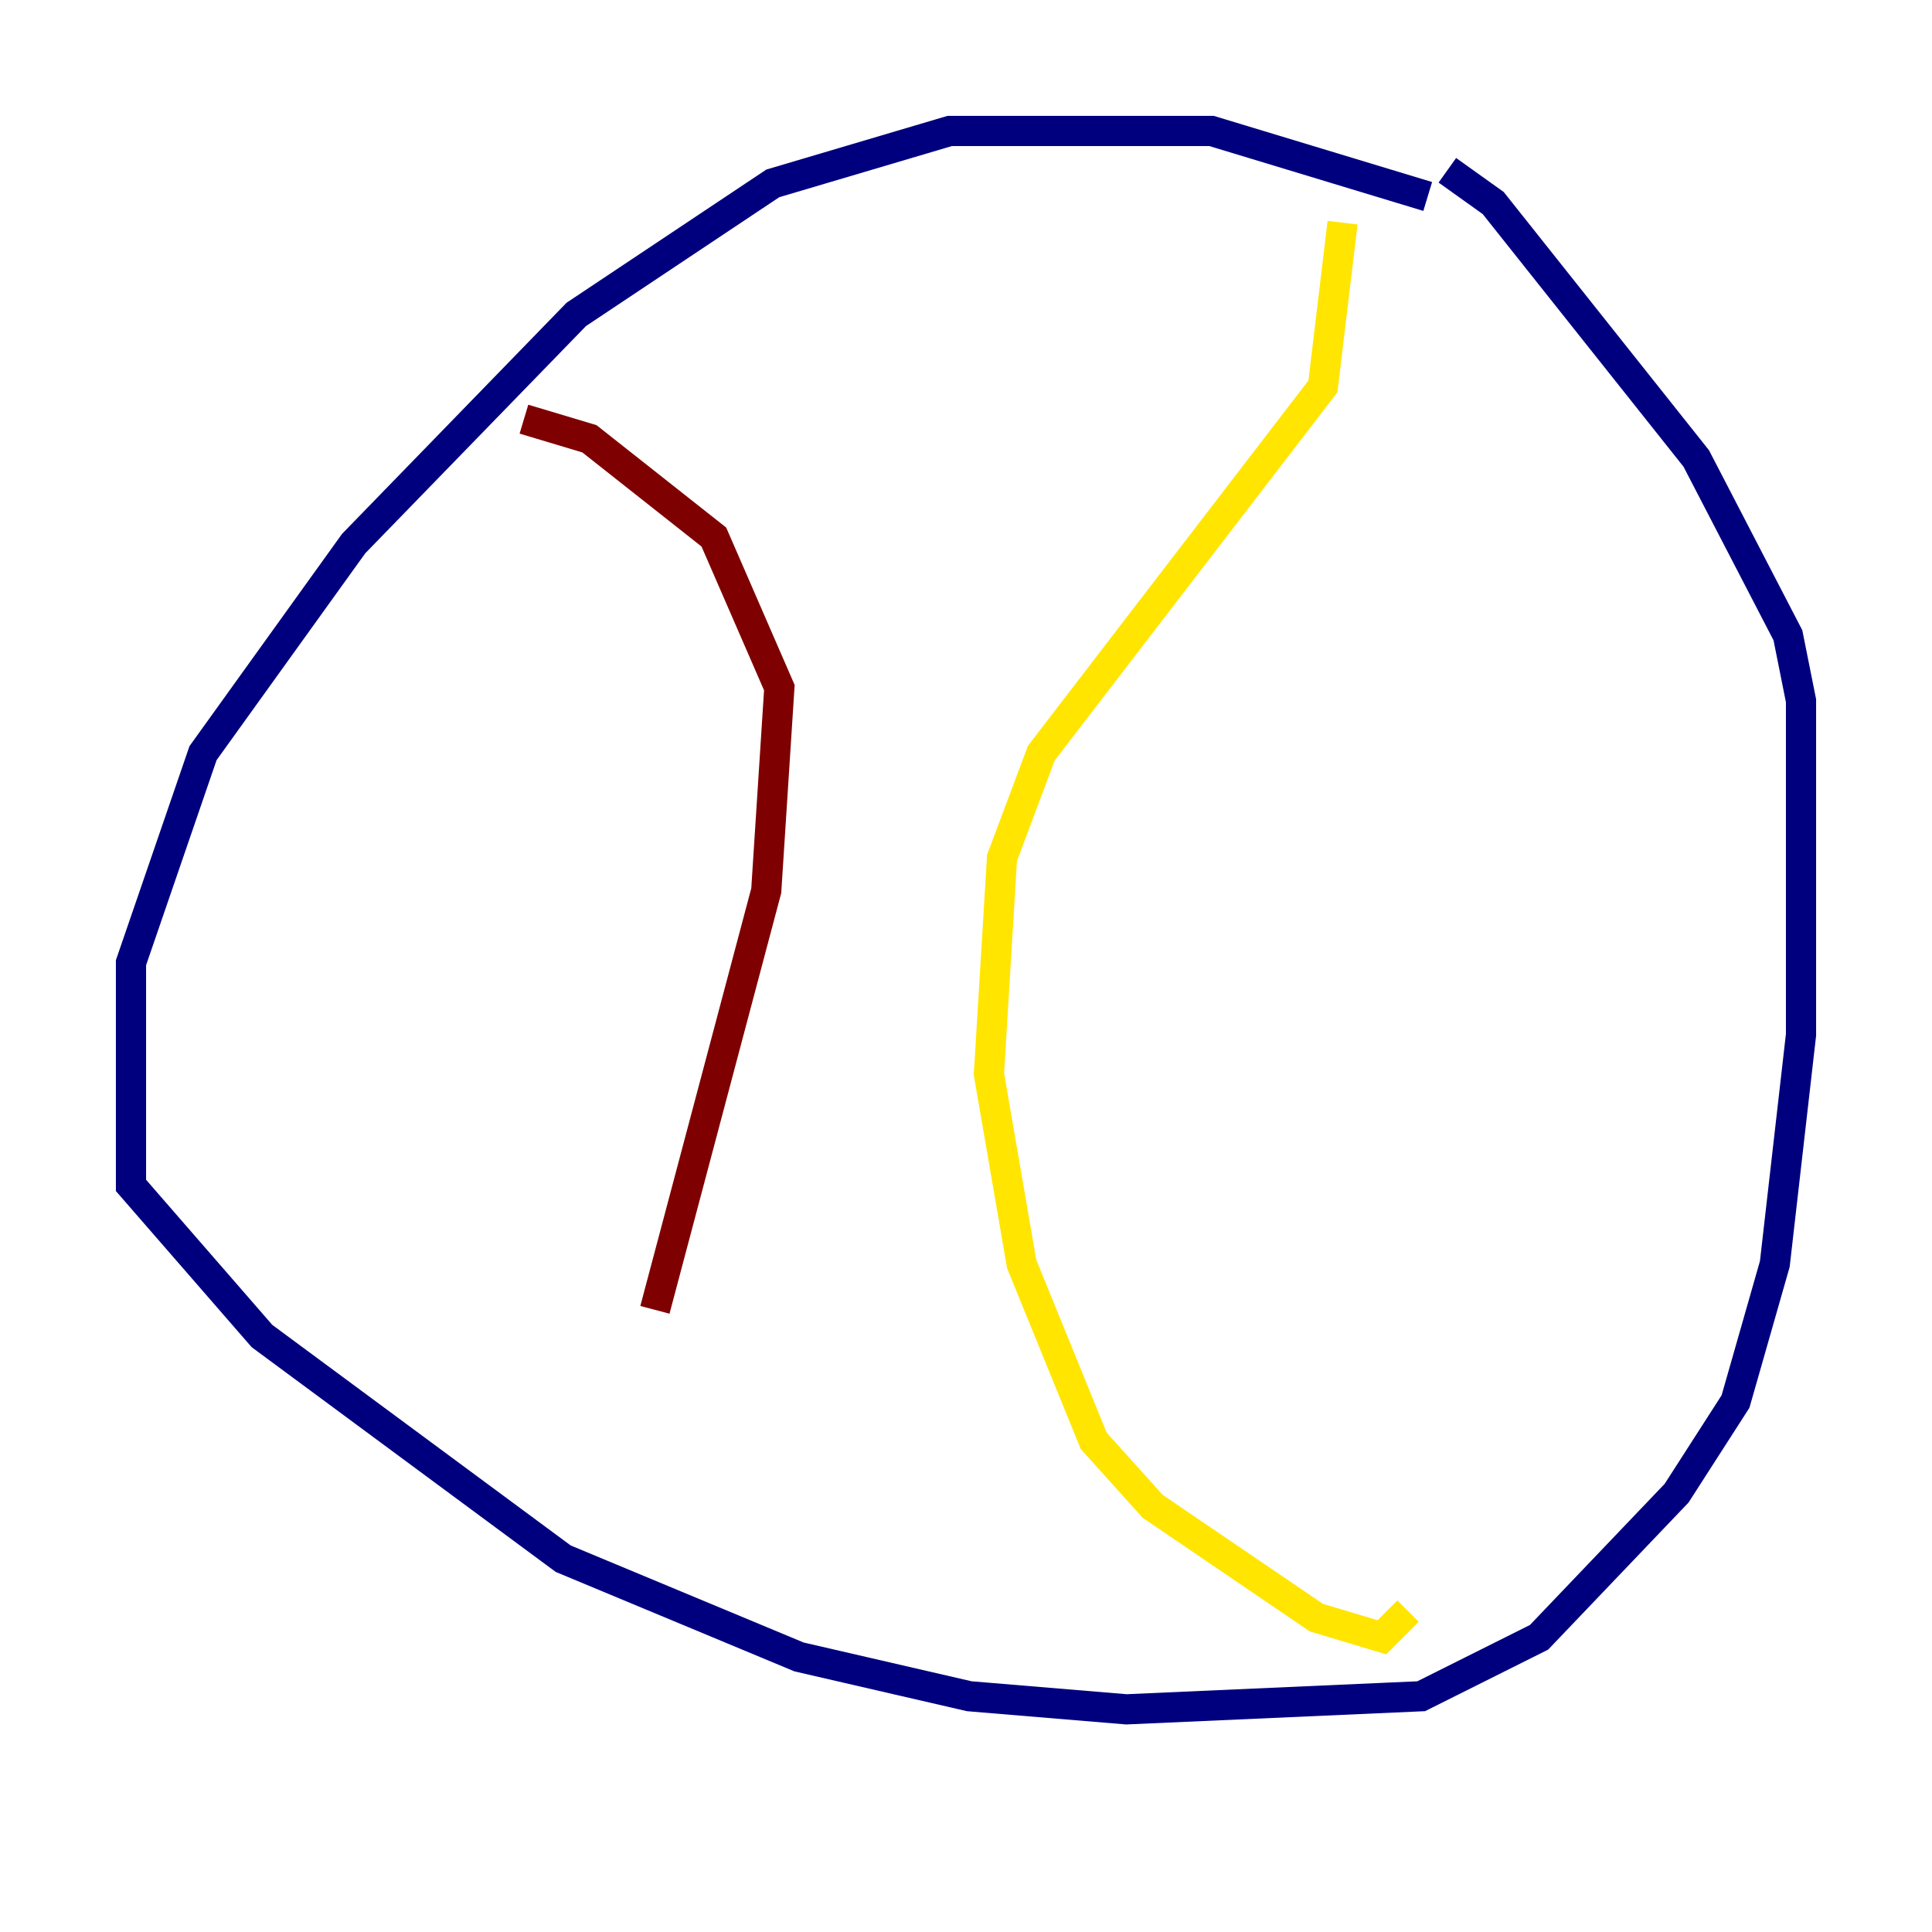 <?xml version="1.0" encoding="utf-8" ?>
<svg baseProfile="tiny" height="128" version="1.2" viewBox="0,0,128,128" width="128" xmlns="http://www.w3.org/2000/svg" xmlns:ev="http://www.w3.org/2001/xml-events" xmlns:xlink="http://www.w3.org/1999/xlink"><defs /><polyline fill="none" points="94.59,13.017 80.271,8.678 62.915,8.678 51.2,12.149 38.183,20.827 23.43,36.014 13.451,49.898 8.678,63.783 8.678,78.536 17.356,88.515 37.315,103.268 52.936,109.776 64.217,112.38 74.63,113.248 94.156,112.38 101.966,108.475 111.078,98.929 114.983,92.854 117.586,83.742 119.322,68.556 119.322,46.427 118.454,42.088 112.38,30.373 98.929,13.451 95.891,11.281" stroke="#00007f" stroke-width="2" /><polyline fill="none" points="81.573,23.43 81.573,23.43" stroke="#00d4ff" stroke-width="2" /><polyline fill="none" points="88.949,14.752 87.647,25.6 68.99,49.898 66.386,56.841 65.519,71.159 67.688,83.742 72.461,95.458 76.366,99.797 87.214,107.173 91.552,108.475 93.288,106.739" stroke="#ffe500" stroke-width="2" /><polyline fill="none" points="34.712,27.77 39.051,29.071 47.295,35.58 51.634,45.559 50.766,59.01 43.39,86.78" stroke="#7f0000" stroke-width="2" /></svg>